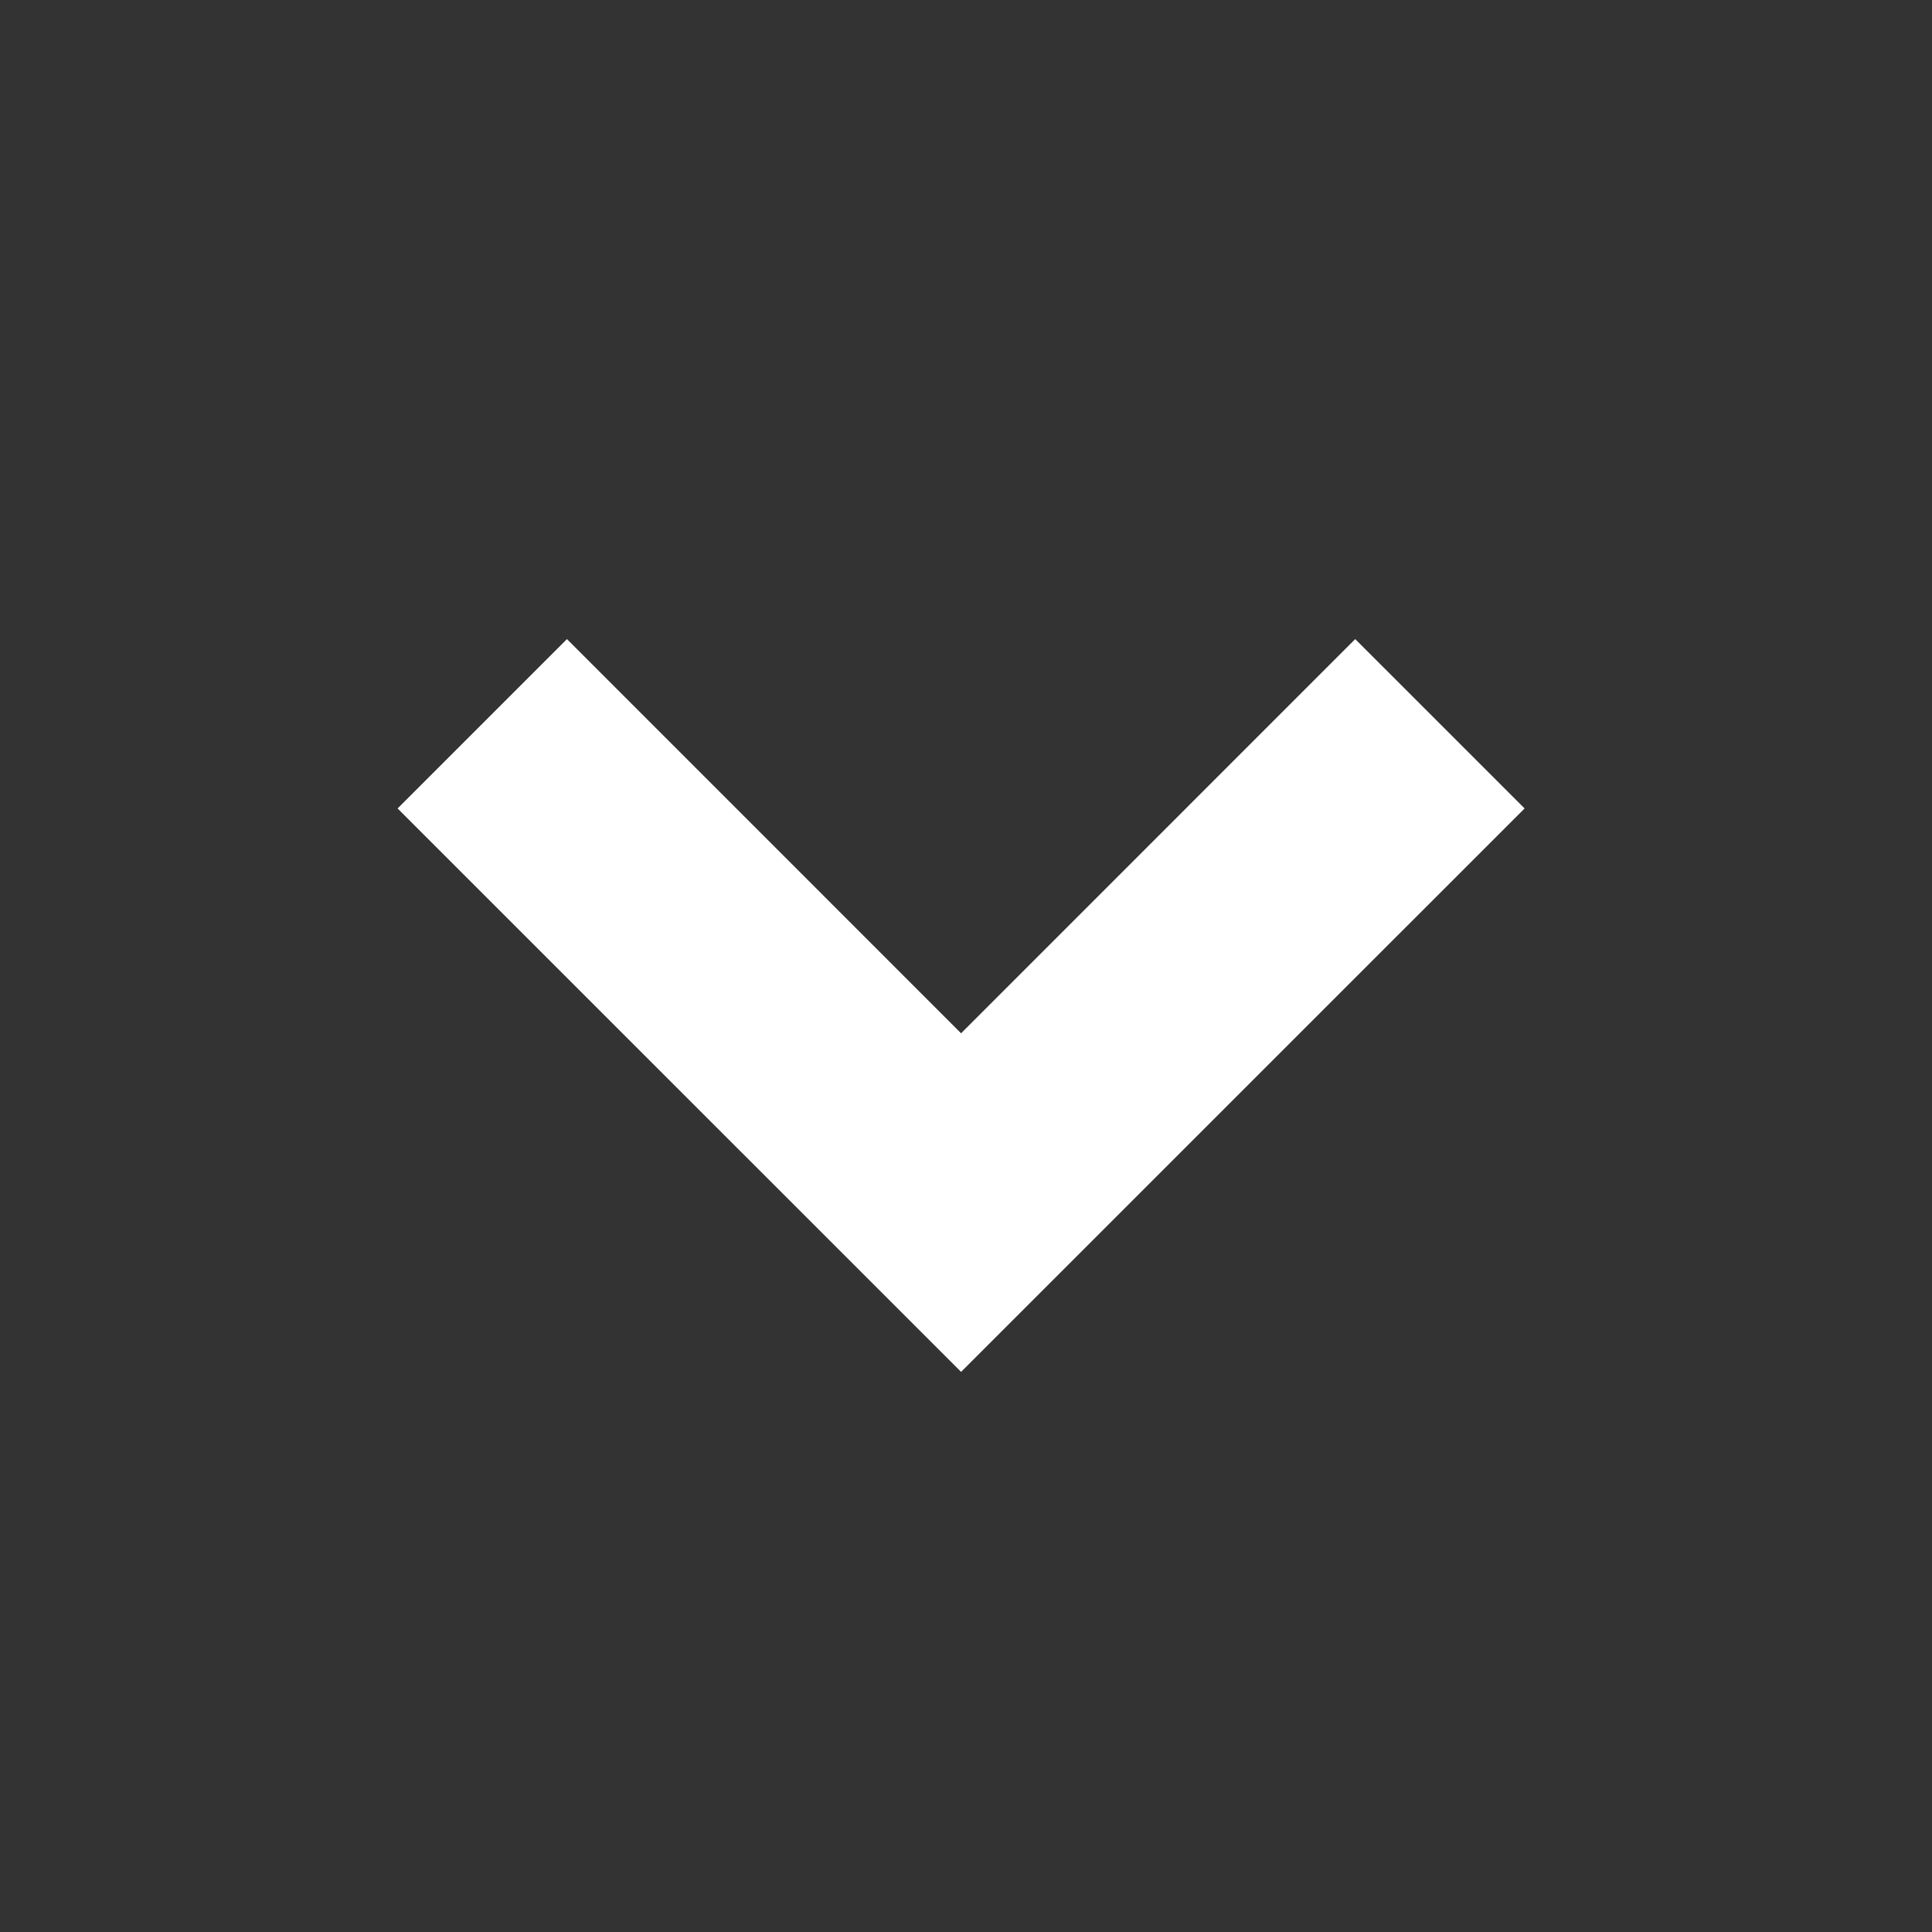 <svg width="24" height="24" viewBox="0 0 24 24" fill="none" xmlns="http://www.w3.org/2000/svg">
<rect x="0" y="0" width="24" height="24" fill="#333333" stroke="none"/>
<path d="M16.835 7.939L11.939 12.836L7.043 7.939L4.939 10.043L11.939 17.042L18.939 10.043L16.835 7.939Z" fill="white"/>
</svg>
